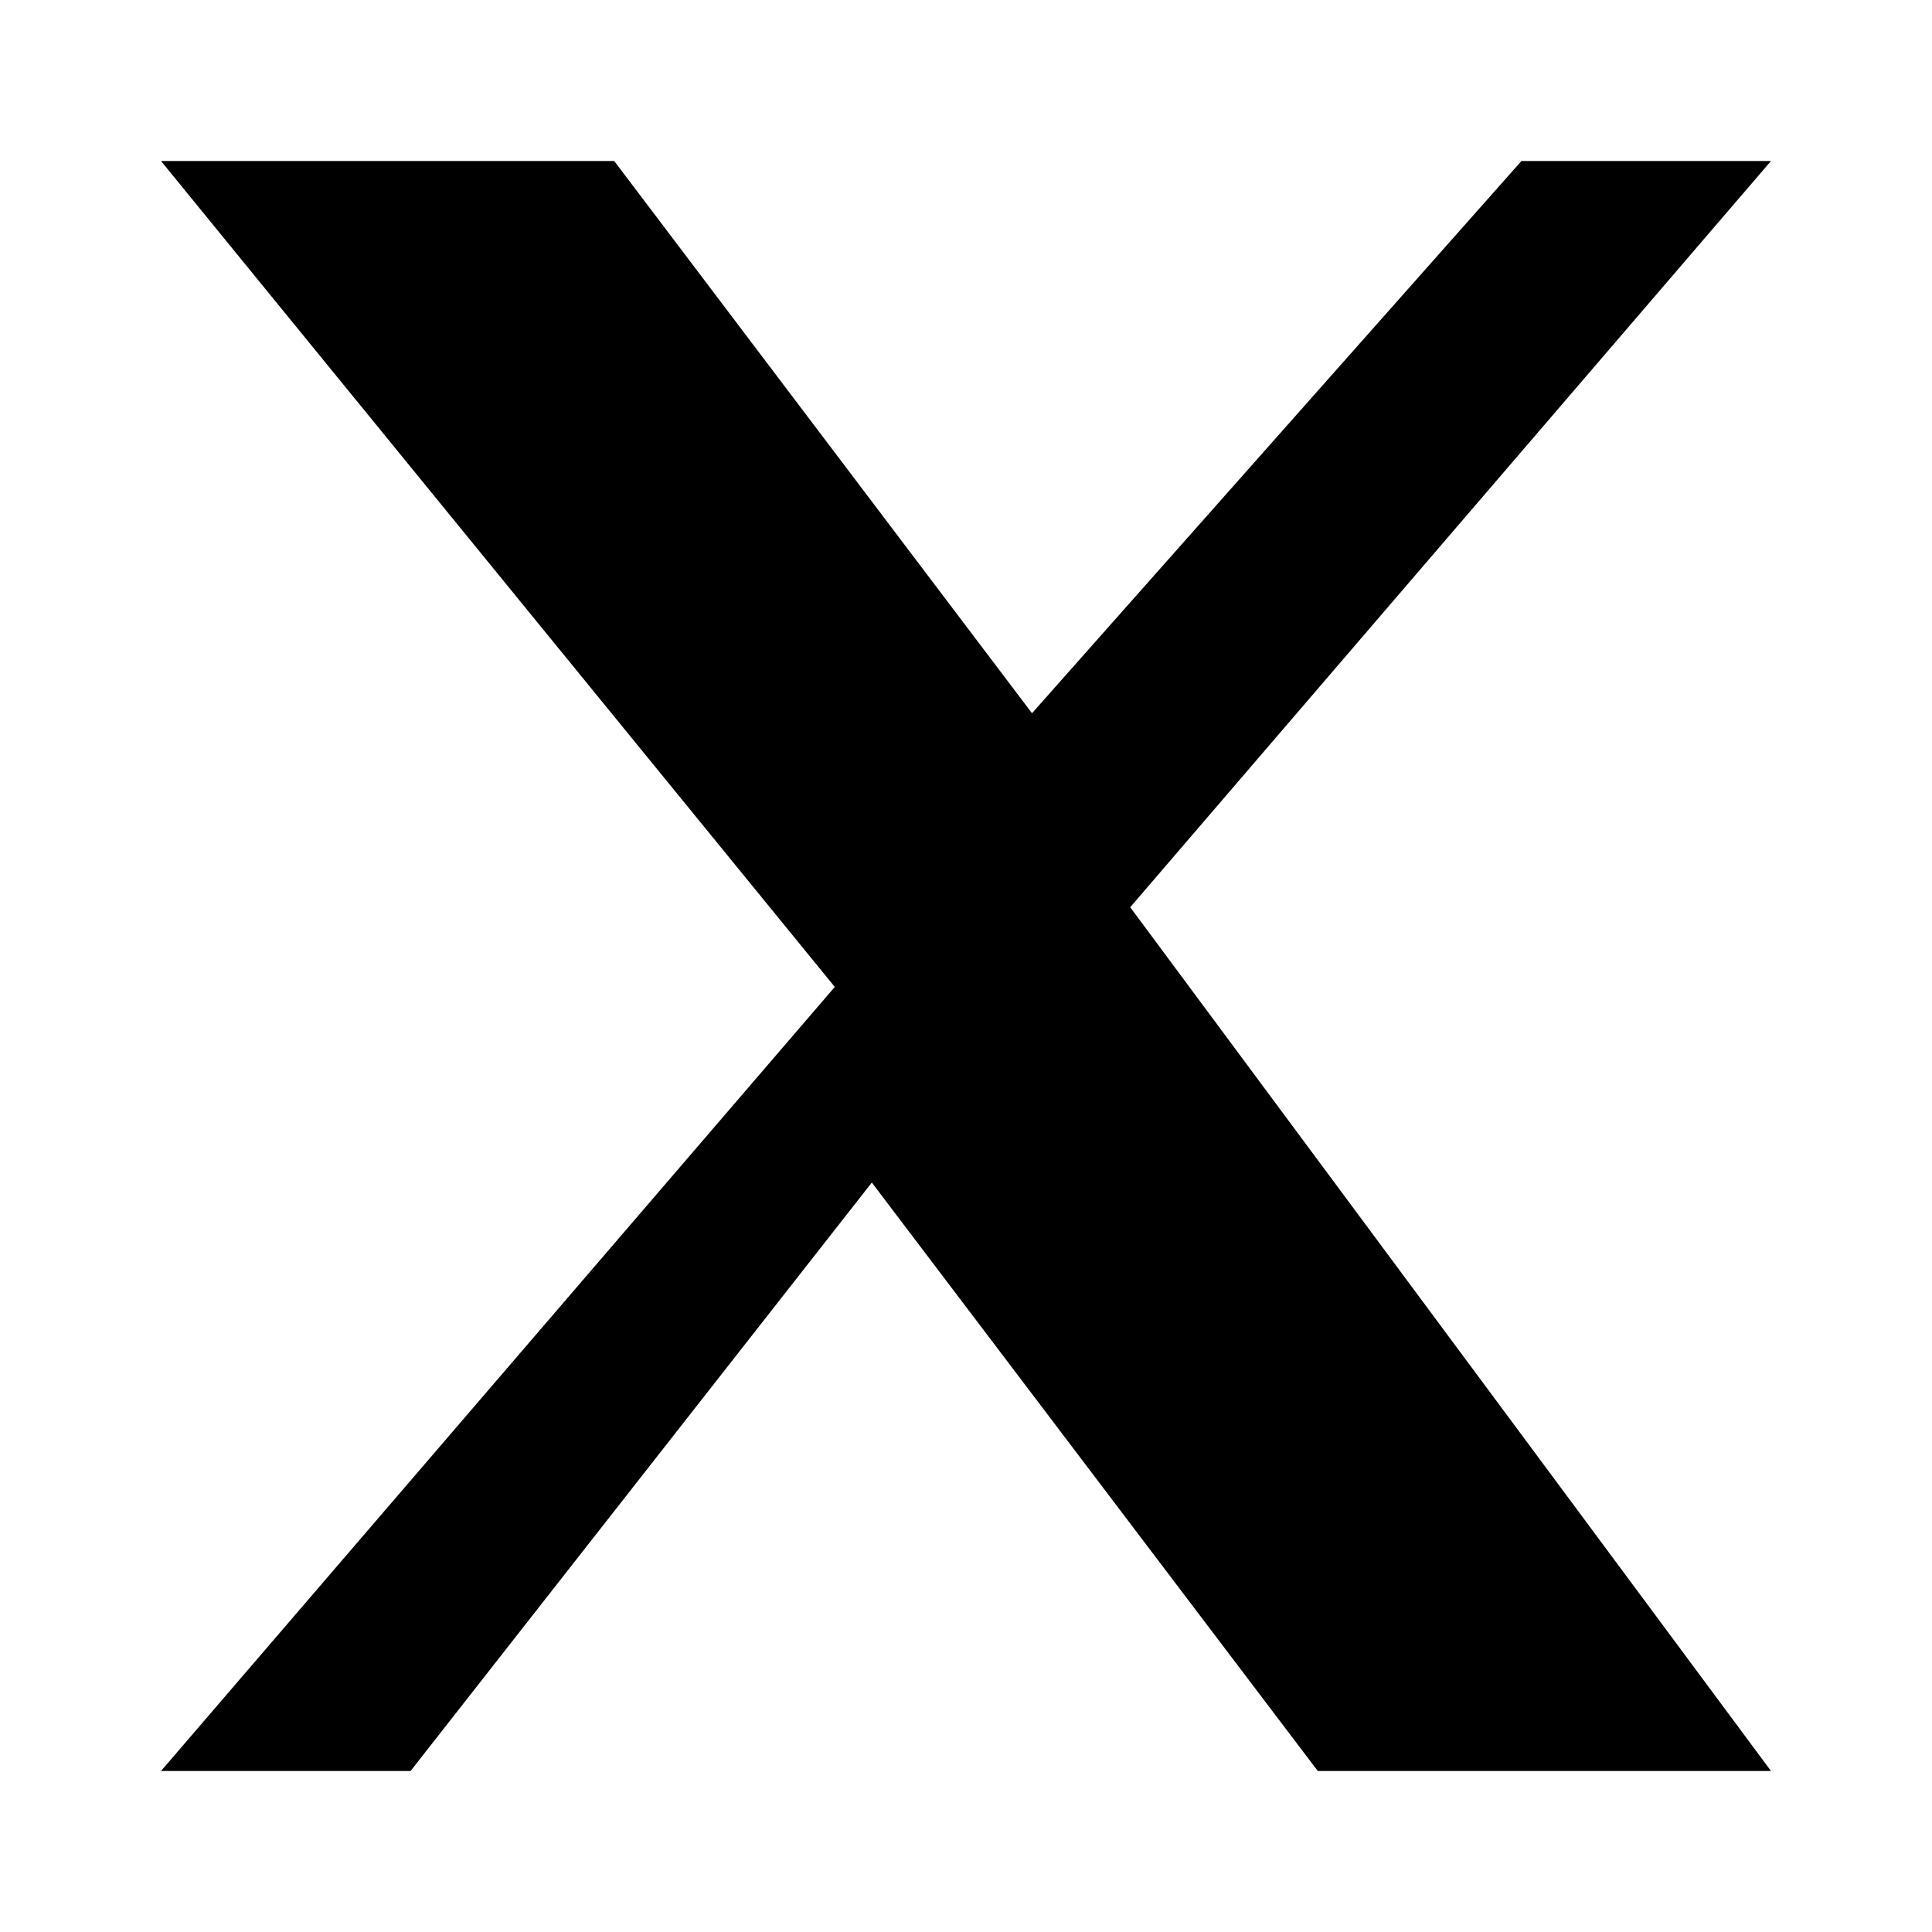 <svg viewBox="0 0 24 24" xmlns="http://www.w3.org/2000/svg" role="img" aria-label="X">
  <path d="M2 2h5.63l5.19 6.86L18.9 2H22l-7.96 9.27L22 22h-5.63l-5.54-7.31L5.1 22H2l8.37-9.74L2 2z"></path>
</svg>
